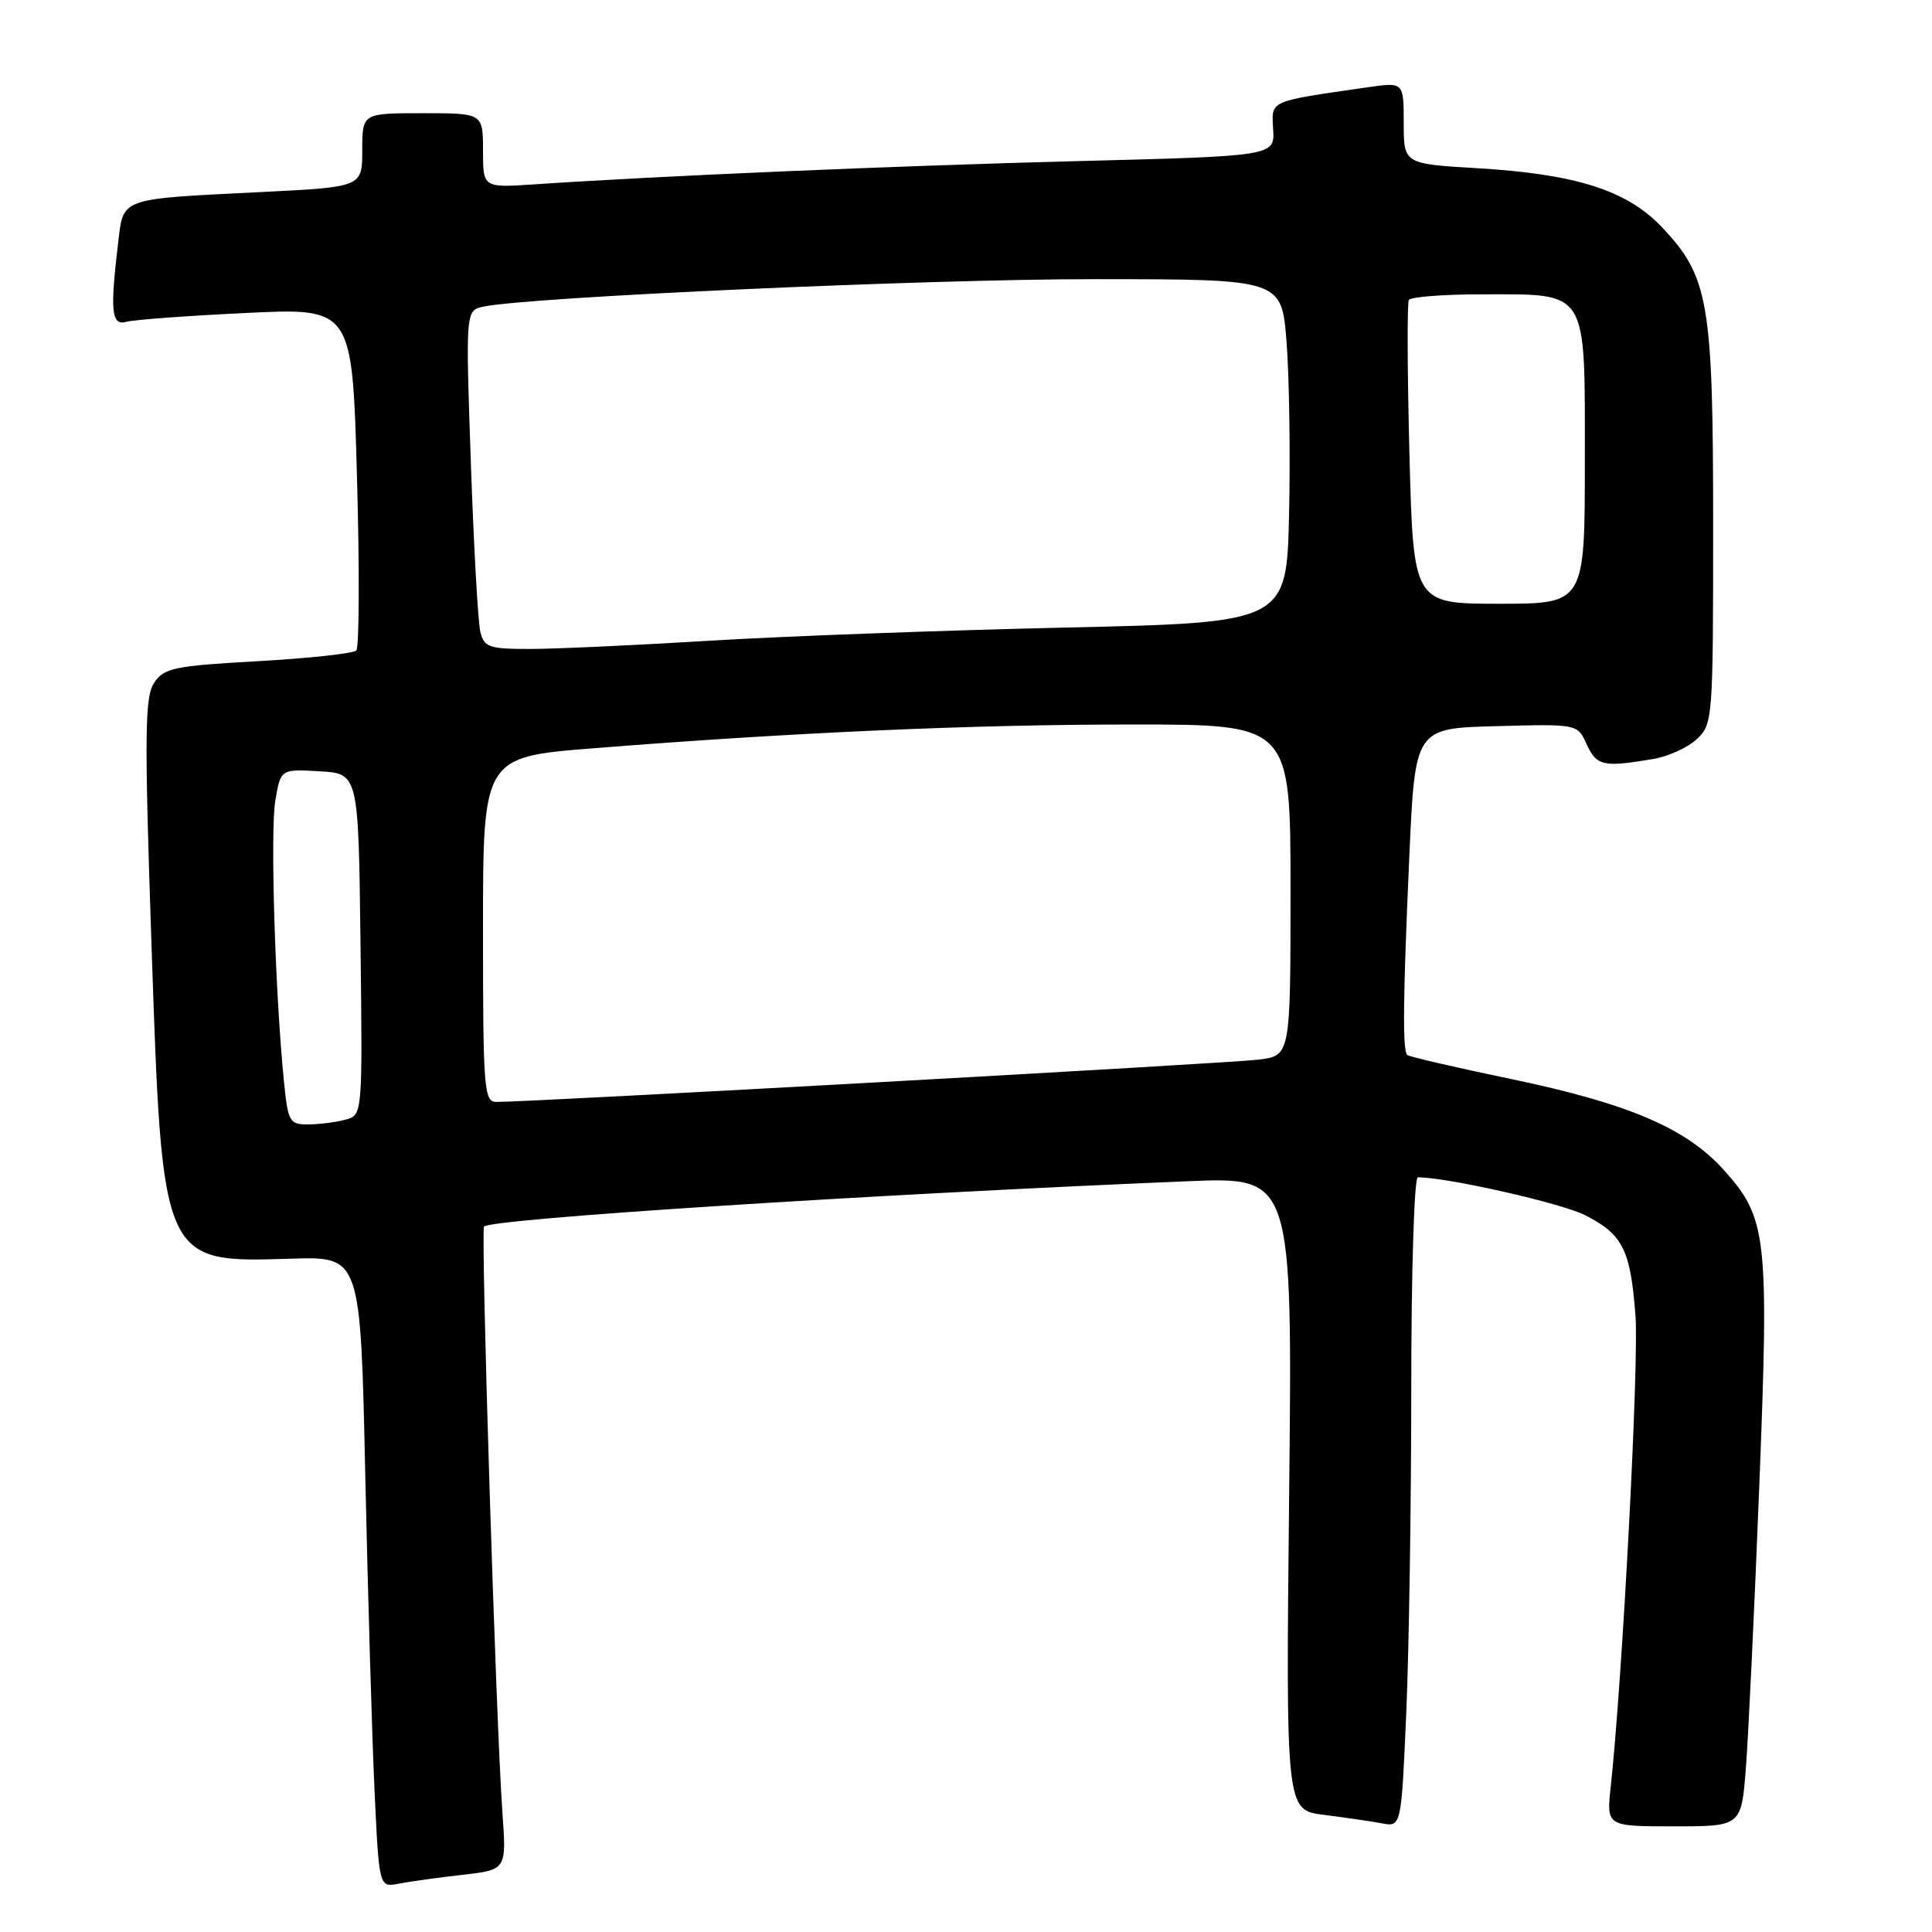 <?xml version="1.0" encoding="UTF-8" standalone="no"?>
<!DOCTYPE svg PUBLIC "-//W3C//DTD SVG 1.1//EN" "http://www.w3.org/Graphics/SVG/1.1/DTD/svg11.dtd" >
<svg xmlns="http://www.w3.org/2000/svg" xmlns:xlink="http://www.w3.org/1999/xlink" version="1.1" viewBox="0 0 256 256">
 <g >
 <path fill="currentColor"
d=" M 61.31 248.42 C 67.12 247.76 67.12 247.76 66.57 240.13 C 65.73 228.54 63.68 162.98 64.14 162.52 C 65.18 161.49 114.81 158.29 157.38 156.52 C 171.26 155.94 171.26 155.94 170.82 197.90 C 170.38 239.86 170.38 239.86 175.44 240.48 C 178.22 240.83 181.67 241.33 183.09 241.60 C 185.68 242.09 185.68 242.09 186.34 226.89 C 186.70 218.52 187.00 199.15 187.00 183.84 C 187.00 168.53 187.39 156.00 187.87 156.00 C 191.77 156.00 206.93 159.43 210.04 161.02 C 215.04 163.57 216.05 165.59 216.71 174.34 C 217.18 180.63 214.99 222.35 213.43 236.75 C 212.86 242.00 212.86 242.00 221.80 242.00 C 230.74 242.00 230.74 242.00 231.34 234.25 C 231.67 229.99 232.47 213.22 233.11 197.00 C 234.42 163.72 234.16 161.40 228.36 154.97 C 223.39 149.47 215.73 146.21 200.25 142.98 C 192.89 141.45 186.68 140.01 186.46 139.79 C 185.83 139.17 185.91 132.17 186.74 113.50 C 187.50 96.50 187.50 96.50 198.26 96.22 C 208.92 95.93 209.02 95.95 210.17 98.47 C 211.56 101.52 212.34 101.70 219.07 100.57 C 221.04 100.24 223.63 99.06 224.82 97.95 C 226.95 95.97 227.00 95.34 227.00 69.64 C 227.00 39.93 226.43 36.63 220.13 30.02 C 215.54 25.21 208.78 23.06 195.75 22.29 C 186.00 21.71 186.00 21.71 186.00 16.29 C 186.00 10.88 186.00 10.88 181.25 11.56 C 167.96 13.48 168.48 13.25 168.70 17.14 C 168.90 20.68 168.90 20.68 142.70 21.35 C 118.61 21.97 87.31 23.31 70.75 24.43 C 64.00 24.88 64.00 24.88 64.00 19.94 C 64.00 15.00 64.00 15.00 56.00 15.00 C 48.00 15.00 48.00 15.00 48.00 19.89 C 48.00 24.78 48.00 24.78 34.75 25.44 C 15.58 26.40 16.39 26.11 15.64 32.30 C 14.57 41.26 14.77 43.20 16.75 42.64 C 17.71 42.37 24.84 41.84 32.59 41.47 C 46.68 40.79 46.68 40.79 47.30 63.13 C 47.65 75.42 47.60 85.80 47.21 86.19 C 46.81 86.59 40.94 87.23 34.16 87.61 C 23.00 88.24 21.71 88.51 20.41 90.50 C 19.18 92.37 19.13 97.32 20.07 125.09 C 21.51 167.52 21.42 167.32 38.64 166.78 C 47.78 166.50 47.78 166.50 48.40 195.50 C 48.75 211.45 49.30 230.26 49.63 237.30 C 50.23 250.11 50.23 250.11 52.86 249.59 C 54.31 249.31 58.11 248.78 61.31 248.42 Z  M 37.62 143.25 C 36.45 131.53 35.80 110.16 36.48 106.10 C 37.19 101.90 37.19 101.90 42.35 102.20 C 47.50 102.50 47.50 102.50 47.77 125.13 C 48.04 147.76 48.04 147.76 45.77 148.36 C 44.52 148.70 42.31 148.98 40.85 148.99 C 38.35 149.00 38.16 148.66 37.62 143.25 Z  M 64.00 123.15 C 64.00 100.30 64.00 100.30 78.75 99.14 C 105.23 97.04 128.84 96.00 150.11 96.00 C 171.00 96.00 171.00 96.00 171.00 117.94 C 171.00 139.88 171.00 139.88 166.75 140.41 C 162.91 140.89 69.94 146.05 65.75 146.01 C 64.13 146.00 64.00 144.24 64.00 123.15 Z  M 63.65 83.74 C 63.34 82.49 62.77 72.39 62.39 61.29 C 61.69 41.12 61.69 41.12 64.10 40.62 C 70.35 39.34 123.15 36.97 145.16 36.99 C 169.82 37.00 169.82 37.00 170.47 45.25 C 170.83 49.79 170.99 60.02 170.81 68.00 C 170.50 82.50 170.50 82.50 141.00 83.16 C 124.78 83.53 103.62 84.31 94.00 84.90 C 84.38 85.49 73.74 85.98 70.36 85.99 C 64.81 86.00 64.16 85.78 63.65 83.74 Z  M 186.76 60.25 C 186.48 49.39 186.44 40.16 186.68 39.75 C 186.92 39.34 191.27 39.00 196.34 39.00 C 210.57 39.00 210.00 38.09 210.00 61.06 C 210.00 80.00 210.00 80.00 198.64 80.00 C 187.28 80.00 187.28 80.00 186.76 60.25 Z "/>
</g>
</svg>